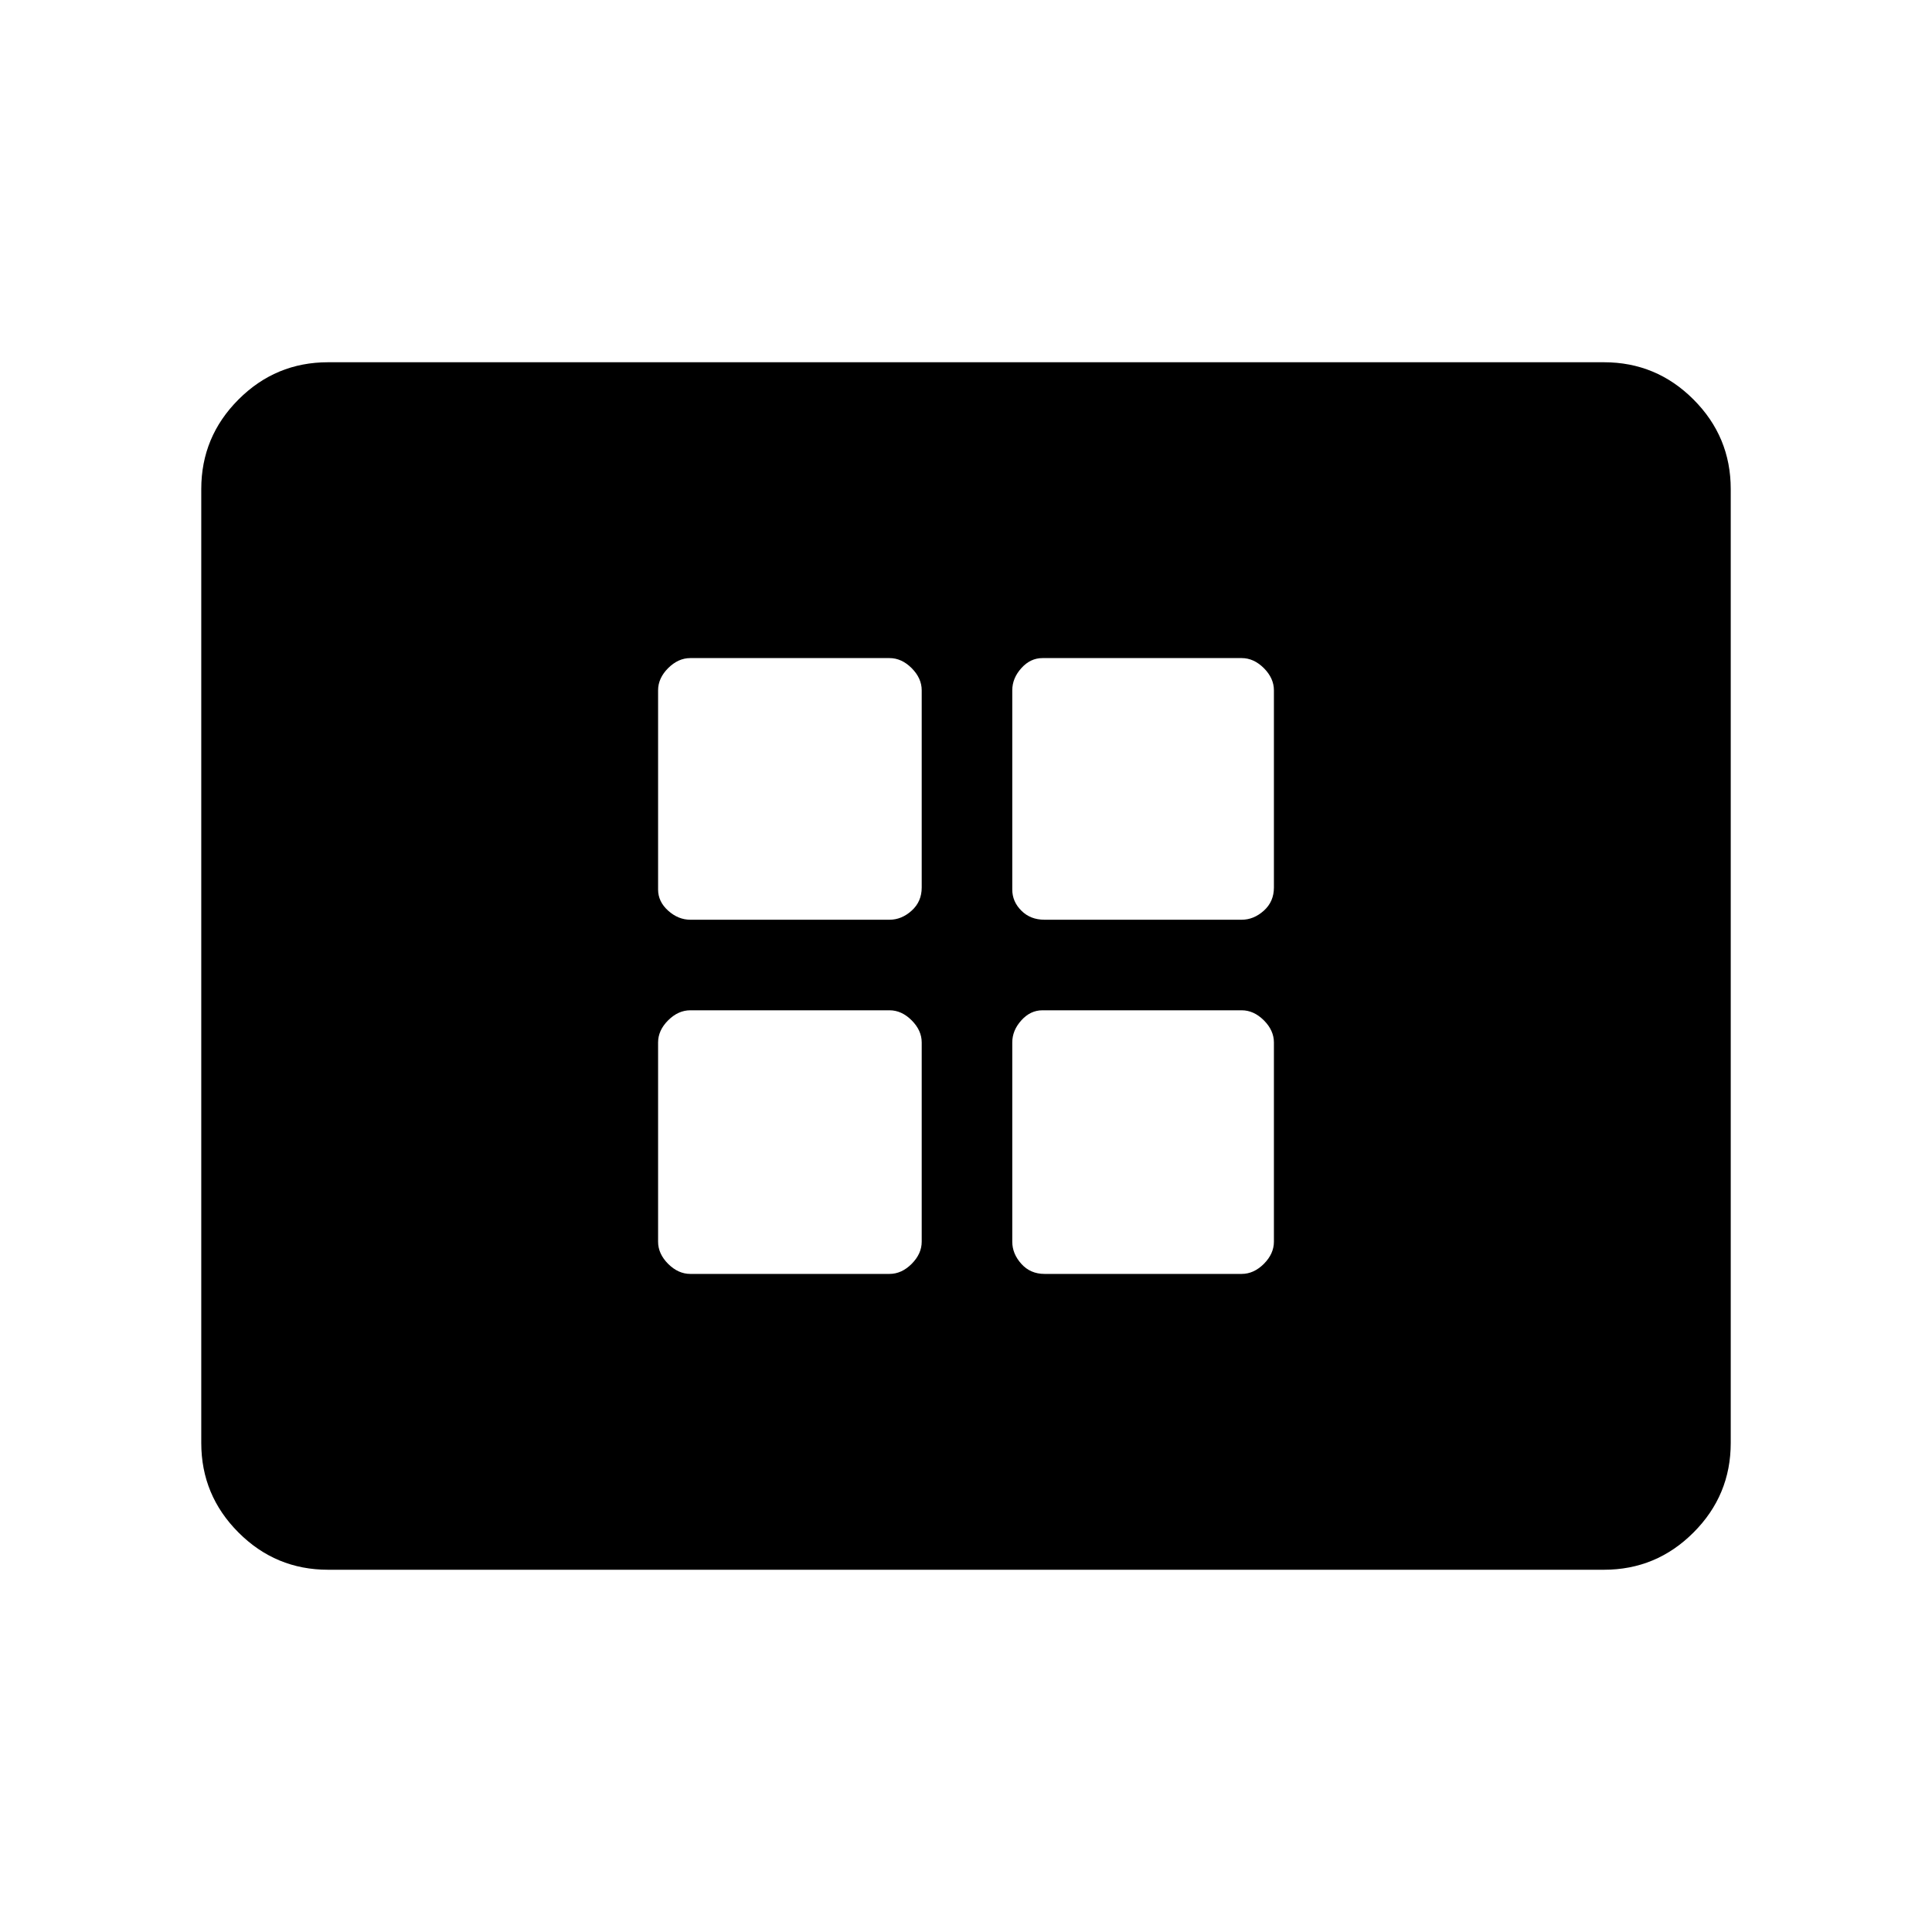<svg xmlns="http://www.w3.org/2000/svg" height="40" width="40"><path d="M14.292 19.042h4.125q.25 0 .458-.188.208-.187.208-.479v-4.083q0-.25-.208-.459-.208-.208-.458-.208h-4.125q-.25 0-.459.208-.208.209-.208.459v4.125q0 .25.208.437.209.188.459.188Zm7.333 0h4.083q.25 0 .459-.188.208-.187.208-.479v-4.083q0-.25-.208-.459-.209-.208-.459-.208h-4.125q-.25 0-.437.208-.188.209-.188.459v4.125q0 .25.188.437.187.188.479.188Zm-7.333 7.333h4.125q.25 0 .458-.208.208-.209.208-.459v-4.125q0-.25-.208-.458-.208-.208-.458-.208h-4.125q-.25 0-.459.208-.208.208-.208.458v4.125q0 .25.208.459.209.208.459.208Zm7.333 0h4.083q.25 0 .459-.208.208-.209.208-.459v-4.125q0-.25-.208-.458-.209-.208-.459-.208h-4.125q-.25 0-.437.208-.188.208-.188.458v4.125q0 .25.188.459.187.208.479.208ZM6.792 32.5q-1.084 0-1.854-.771-.771-.771-.771-1.854v-19.75q0-1.083.771-1.854.77-.771 1.854-.771h26.416q1.084 0 1.854.771.771.771.771 1.854v19.75q0 1.083-.771 1.854-.77.771-1.854.771Z"/></svg>